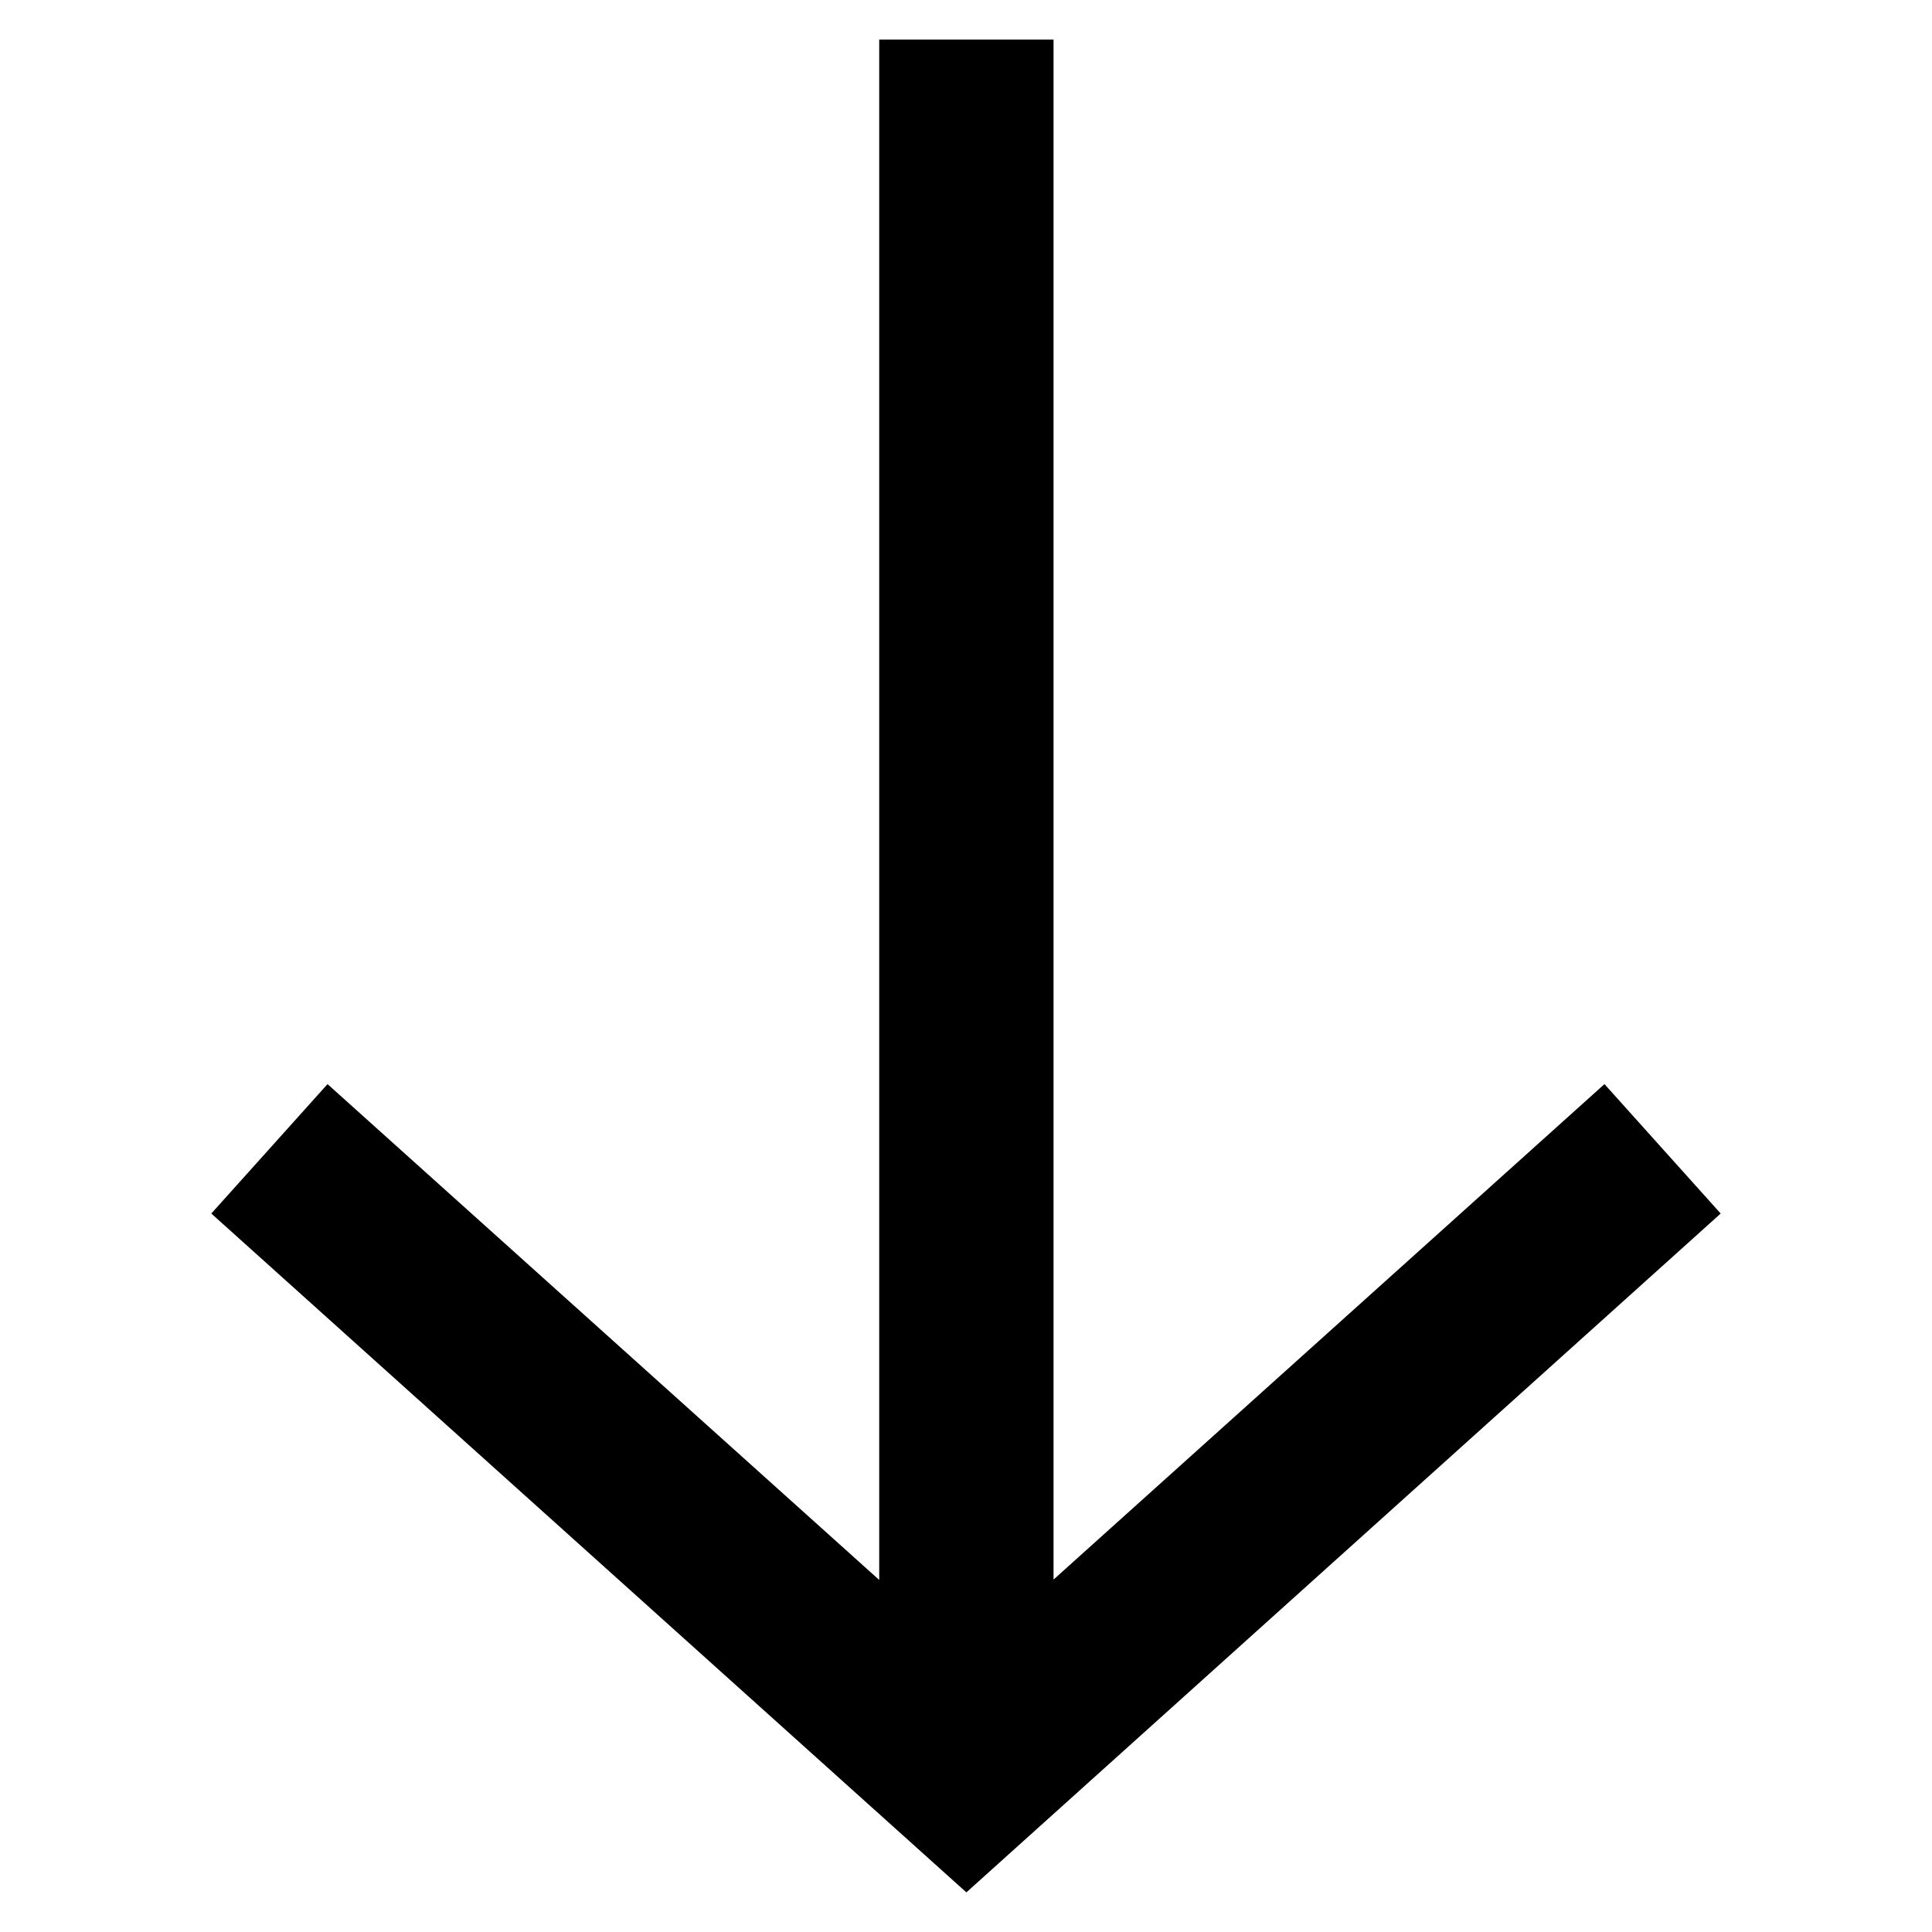 <?xml version="1.0" encoding="utf-8"?>
<!-- Generator: Adobe Illustrator 28.0.0, SVG Export Plug-In . SVG Version: 6.00 Build 0)  -->
<svg version="1.1" id="Capa_1" xmlns="http://www.w3.org/2000/svg" xmlns:xlink="http://www.w3.org/1999/xlink" x="0px" y="0px"
	 viewBox="0 0 512 512" style="enable-background:new 0 0 512 512;" xml:space="preserve">
<polygon points="425.2,287.3 279.2,418.6 279.2,10.5 233,10.5 233,418.7 86.8,287.3 56,321.6 256.1,501.5 456,321.6 "/>
</svg>
